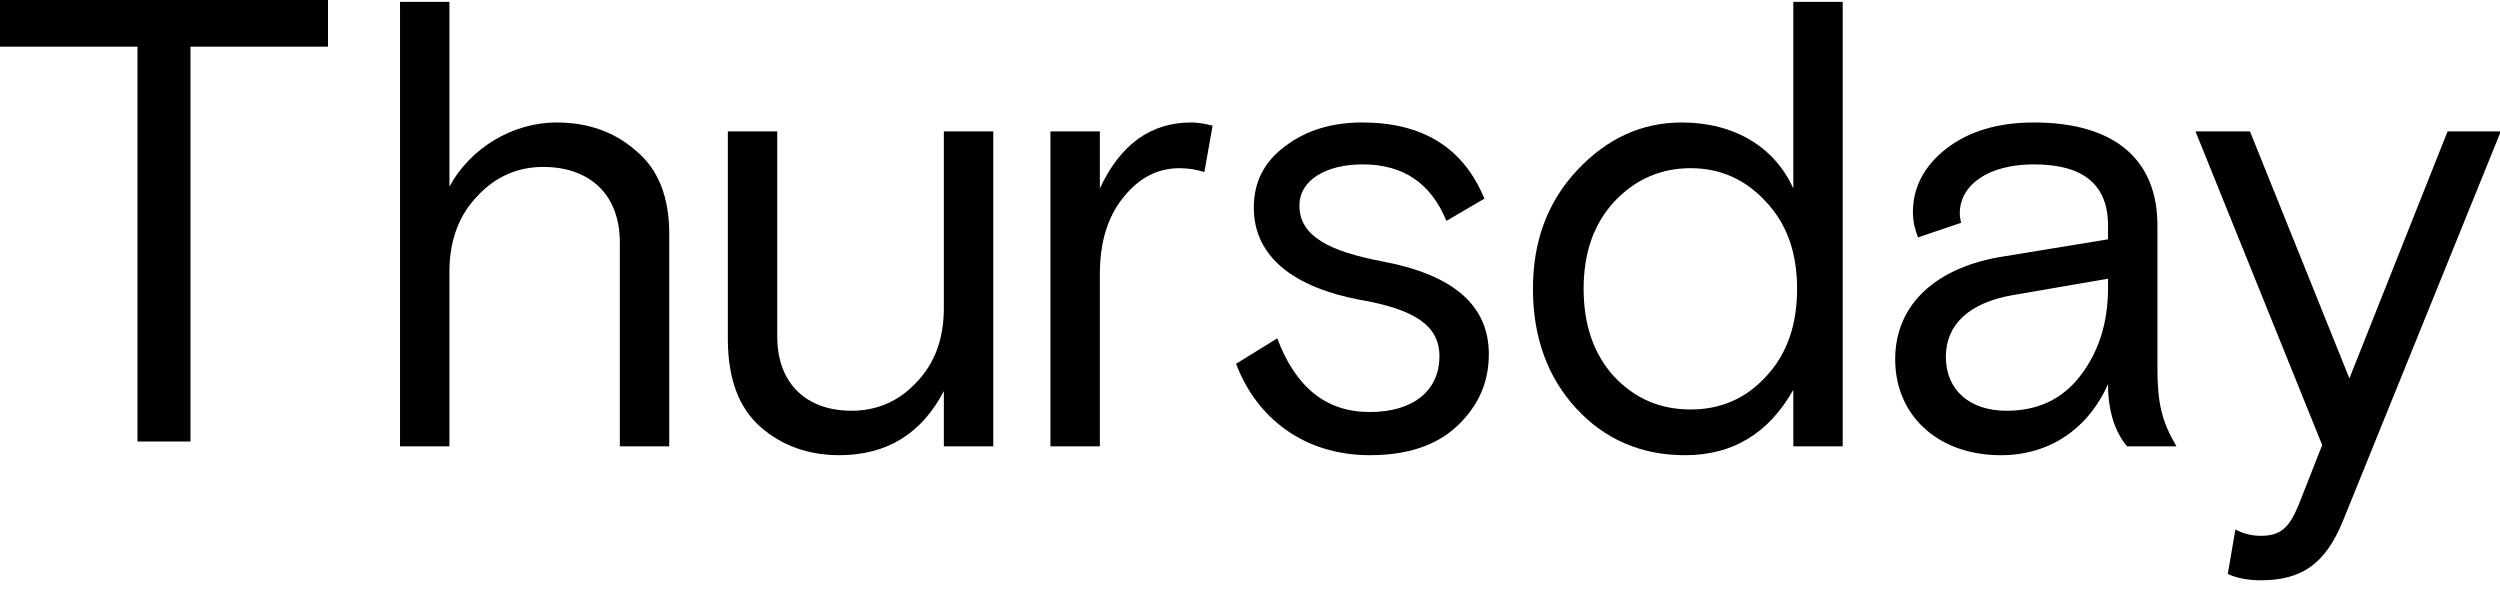 <?xml version="1.0" encoding="UTF-8"?>
<svg width="109px" height="26px" viewBox="0 0 109 26" version="1.1" xmlns="http://www.w3.org/2000/svg" xmlns:xlink="http://www.w3.org/1999/xlink">
    <!-- Generator: Sketch 56 (81588) - https://sketch.com -->
    <title>Group 17</title>
    <desc>Created with Sketch.</desc>
    <g id="Design-v2.0" stroke="none" stroke-width="1" fill="none" fill-rule="evenodd">
        <g id="Thursday_www_Home_v2.0" transform="translate(-71, -95)" fill="#000000">
            <g id="Group-17" transform="translate(71, 95)">
                <polygon id="Fill-1" points="0 0 0 2.035 5.995 2.035 5.995 19.25 8.305 19.25 8.305 2.035 14.3 2.035 14.3 0"></polygon>
                <g id="Group-16" transform="translate(17.05, 0)">
                    <path d="M12.129,19.459 L9.975,19.459 L9.975,10.573 C9.975,8.441 8.622,7.278 6.633,7.278 C5.528,7.278 4.561,7.693 3.761,8.551 C2.959,9.382 2.545,10.489 2.545,11.846 L2.545,19.459 L0.391,19.459 L0.391,0.08 L2.545,0.08 L2.545,8.136 C3.457,6.447 5.307,5.34 7.213,5.34 C8.594,5.34 9.754,5.755 10.693,6.586 C11.659,7.389 12.129,8.607 12.129,10.185 L12.129,19.459 Z" id="Fill-2"></path>
                    <path d="M14.684,5.728 L16.838,5.728 L16.838,14.669 C16.838,16.774 18.164,17.908 20.07,17.908 C21.202,17.908 22.141,17.493 22.915,16.663 C23.716,15.832 24.102,14.752 24.102,13.424 L24.102,5.728 L26.257,5.728 L26.257,19.459 L24.102,19.459 L24.102,17.05 C23.136,18.905 21.617,19.846 19.545,19.846 C18.192,19.846 17.032,19.431 16.093,18.601 C15.154,17.77 14.684,16.496 14.684,14.78 L14.684,5.728 Z" id="Fill-4"></path>
                    <path d="M35.461,7.499 C35.101,7.389 34.743,7.333 34.383,7.333 C33.417,7.333 32.616,7.749 31.926,8.607 C31.235,9.465 30.904,10.572 30.904,11.957 L30.904,19.459 L28.749,19.459 L28.749,5.728 L30.904,5.728 L30.904,8.219 C31.788,6.309 33.113,5.34 34.881,5.34 C35.185,5.34 35.489,5.395 35.82,5.479 L35.461,7.499 Z" id="Fill-6"></path>
                    <path d="M43.251,11.403 C46.317,11.984 47.863,13.313 47.863,15.445 C47.863,16.69 47.393,17.715 46.482,18.573 C45.57,19.431 44.3,19.846 42.671,19.846 C39.798,19.846 37.727,18.213 36.843,15.86 L38.638,14.752 C39.439,16.884 40.764,17.964 42.671,17.964 C44.549,17.964 45.709,17.05 45.709,15.528 C45.709,14.199 44.631,13.479 42.201,13.064 C39.467,12.538 37.616,11.264 37.616,9.05 C37.616,7.915 38.086,7.029 38.997,6.365 C39.909,5.672 41.041,5.34 42.339,5.34 C44.991,5.34 46.758,6.447 47.67,8.662 L46.012,9.631 C45.349,7.998 44.134,7.167 42.367,7.167 C40.792,7.167 39.605,7.832 39.605,8.966 C39.605,10.296 40.903,10.96 43.251,11.403" id="Fill-8"></path>
                    <path d="M59.95,16.414 C60.861,15.444 61.303,14.171 61.303,12.593 C61.303,11.015 60.861,9.77 59.95,8.801 C59.066,7.831 57.962,7.333 56.664,7.333 C55.338,7.333 54.233,7.831 53.322,8.801 C52.438,9.77 51.996,11.015 51.996,12.593 C51.996,14.171 52.438,15.444 53.322,16.414 C54.233,17.383 55.338,17.853 56.664,17.853 C57.962,17.853 59.066,17.383 59.95,16.414 L59.95,16.414 Z M63.292,0.08 L63.292,19.459 L61.138,19.459 L61.138,16.995 C60.061,18.905 58.486,19.847 56.415,19.847 C54.509,19.847 52.907,19.154 51.664,17.797 C50.421,16.442 49.786,14.697 49.786,12.593 C49.786,10.517 50.421,8.801 51.719,7.416 C53.018,6.032 54.537,5.34 56.277,5.34 C58.569,5.34 60.337,6.42 61.138,8.219 L61.138,0.08 L63.292,0.08 Z" id="Fill-10"></path>
                    <path d="M73.672,16.358 C74.473,15.306 74.86,14.033 74.86,12.565 L74.86,12.151 L70.69,12.87 C68.811,13.202 67.789,14.144 67.789,15.556 C67.789,16.995 68.811,17.909 70.441,17.909 C71.822,17.909 72.899,17.383 73.672,16.358 L73.672,16.358 Z M75.689,19.459 C75.136,18.794 74.86,17.881 74.86,16.746 C73.976,18.739 72.264,19.847 70.192,19.847 C67.43,19.847 65.58,18.102 65.58,15.666 C65.58,13.202 67.458,11.624 70.302,11.181 L74.86,10.434 L74.86,9.825 C74.86,8.053 73.782,7.167 71.628,7.167 C69.612,7.167 68.397,8.081 68.397,9.299 C68.397,9.438 68.424,9.576 68.452,9.714 L66.574,10.351 C66.436,9.991 66.353,9.631 66.353,9.243 C66.353,8.164 66.85,7.222 67.817,6.475 C68.783,5.727 70.054,5.34 71.628,5.34 C75.164,5.34 77.014,6.973 77.014,9.825 L77.014,16.026 C77.014,17.604 77.208,18.379 77.843,19.459 L75.689,19.459 Z" id="Fill-12"></path>
                    <path d="M80.413,23.085 C80.772,23.279 81.158,23.362 81.517,23.362 C82.401,23.362 82.76,23.002 83.174,22.006 L84.197,19.404 L78.673,5.728 L81.048,5.728 L85.384,16.497 L89.665,5.728 L91.985,5.728 L85.108,22.698 C84.334,24.608 83.285,25.3 81.517,25.3 C80.992,25.3 80.496,25.217 80.082,25.023 L80.413,23.085 Z" id="Fill-14"></path>
                </g>
            </g>
        </g>
    </g>
</svg>